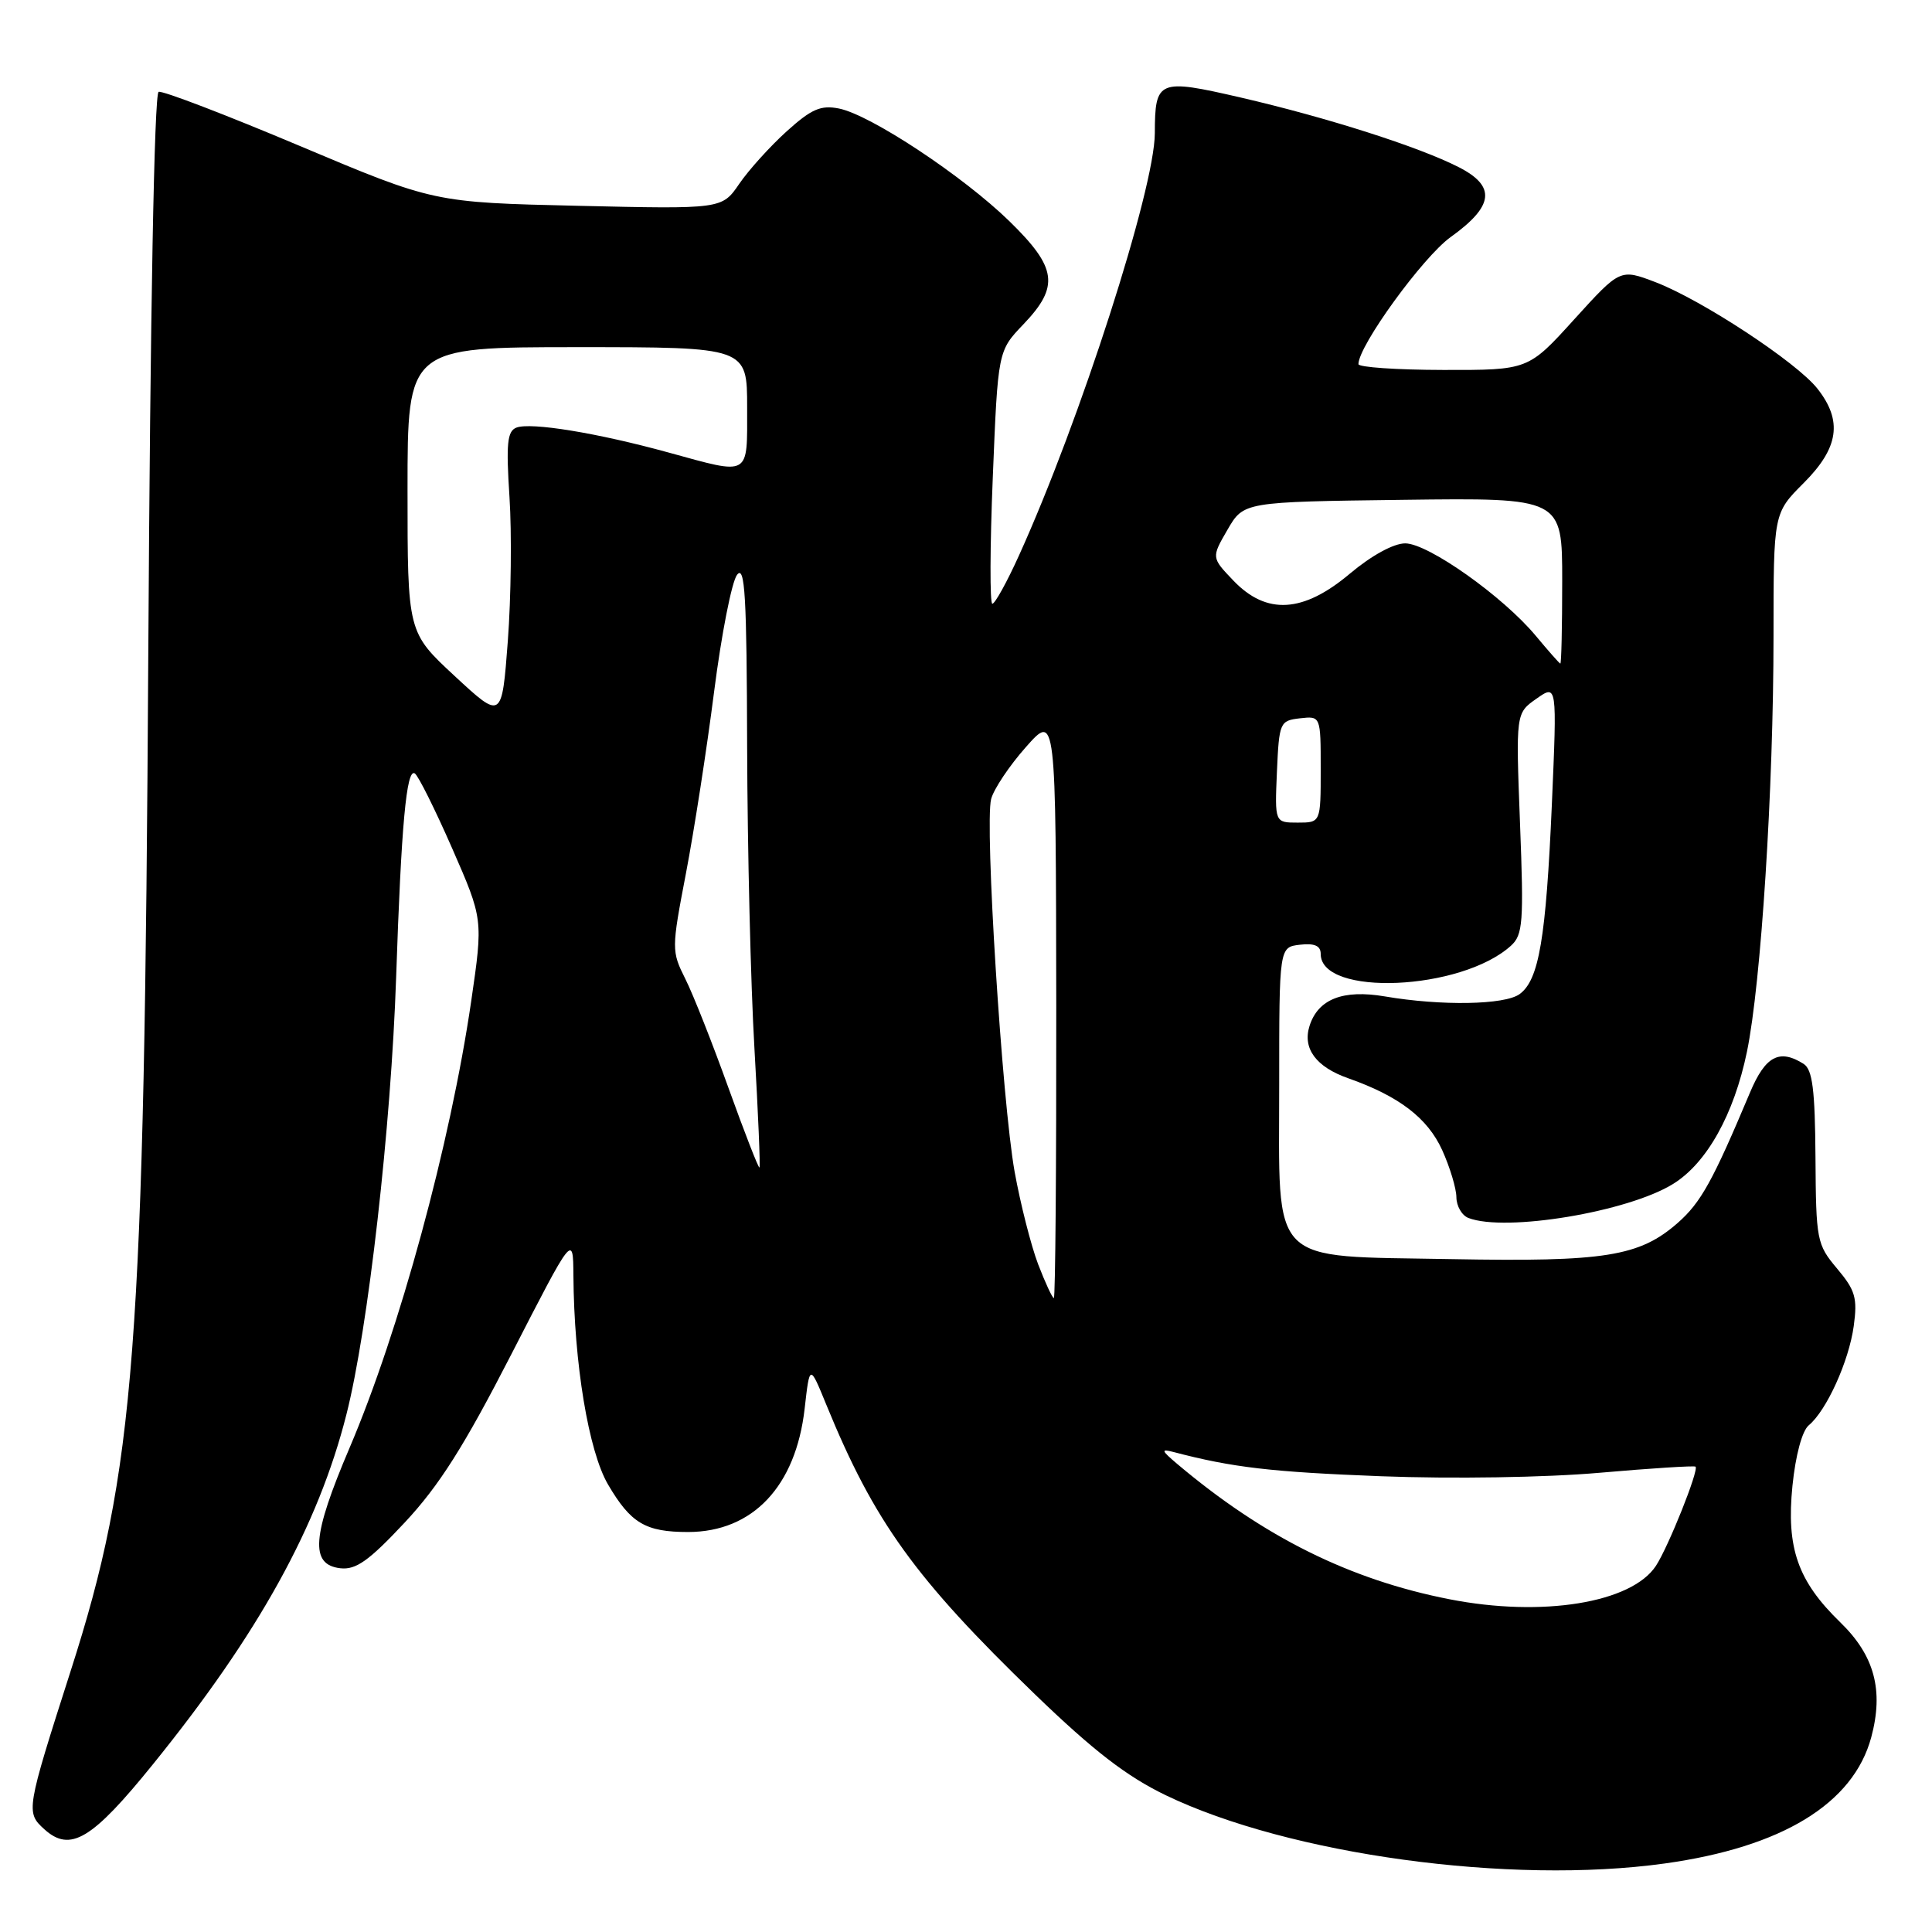 <?xml version="1.0" encoding="UTF-8" standalone="no"?>
<!DOCTYPE svg PUBLIC "-//W3C//DTD SVG 1.1//EN" "http://www.w3.org/Graphics/SVG/1.1/DTD/svg11.dtd" >
<svg xmlns="http://www.w3.org/2000/svg" xmlns:xlink="http://www.w3.org/1999/xlink" version="1.1" viewBox="0 0 256 256">
 <g >
 <path fill="currentColor"
d=" M 220.59 246.92 C 236.14 244.76 245.58 238.99 247.95 230.20 C 249.62 223.98 248.38 219.37 243.86 214.98 C 238.21 209.50 236.68 205.13 237.51 196.87 C 237.92 192.83 238.79 189.59 239.67 188.86 C 242.03 186.90 244.99 180.37 245.63 175.71 C 246.14 171.99 245.84 170.96 243.42 168.09 C 240.73 164.89 240.63 164.34 240.56 153.34 C 240.50 144.36 240.16 141.72 238.99 140.97 C 235.78 138.94 233.92 139.93 231.89 144.75 C 226.95 156.50 225.38 159.34 222.31 162.04 C 217.23 166.49 212.68 167.22 192.33 166.84 C 167.88 166.38 169.50 168.03 169.50 143.72 C 169.50 125.50 169.50 125.50 172.25 125.18 C 174.19 124.96 175.00 125.32 175.00 126.40 C 175.00 132.09 193.60 131.29 200.20 125.32 C 201.80 123.87 201.92 122.25 201.41 109.11 C 200.85 94.50 200.85 94.50 203.59 92.58 C 206.32 90.66 206.32 90.66 205.63 106.58 C 204.85 124.38 203.92 129.85 201.36 131.72 C 199.40 133.16 191.00 133.31 183.50 132.03 C 177.95 131.09 174.65 132.38 173.52 135.94 C 172.57 138.93 174.38 141.38 178.66 142.88 C 185.38 145.25 189.16 148.14 191.10 152.40 C 192.12 154.66 192.97 157.46 192.98 158.64 C 192.99 159.82 193.71 161.06 194.58 161.39 C 199.50 163.28 215.70 160.59 221.69 156.88 C 226.16 154.12 229.76 147.67 231.48 139.36 C 233.35 130.30 235.00 104.51 235.00 84.27 C 235.00 68.00 235.00 68.00 239.00 64.00 C 243.66 59.34 244.18 55.76 240.82 51.50 C 238.07 48.00 225.48 39.73 219.34 37.38 C 214.68 35.61 214.68 35.61 208.59 42.32 C 202.50 49.04 202.50 49.04 191.25 49.02 C 185.06 49.01 180.00 48.66 180.00 48.25 C 180.00 45.82 188.54 34.06 192.21 31.42 C 197.96 27.30 198.27 24.69 193.29 22.15 C 188.01 19.45 175.84 15.57 164.39 12.92 C 153.47 10.40 153.04 10.58 153.02 17.66 C 152.99 25.05 143.11 55.76 135.04 73.56 C 133.44 77.10 131.84 80.00 131.49 80.00 C 131.15 80.00 131.17 72.46 131.55 63.25 C 132.23 46.50 132.23 46.50 135.62 42.96 C 140.41 37.94 140.07 35.48 133.75 29.31 C 127.59 23.31 115.36 15.22 111.17 14.38 C 108.76 13.90 107.52 14.44 104.24 17.40 C 102.05 19.38 99.22 22.51 97.96 24.35 C 95.66 27.71 95.66 27.71 76.58 27.27 C 57.50 26.83 57.50 26.83 39.73 19.34 C 29.96 15.22 21.54 11.99 21.02 12.17 C 20.44 12.37 19.91 41.36 19.65 86.50 C 19.12 179.08 17.93 194.71 9.36 221.42 C 3.46 239.84 3.40 240.15 5.88 242.39 C 9.31 245.49 12.19 243.77 20.28 233.76 C 34.26 216.49 42.16 202.20 45.90 187.43 C 48.78 176.11 51.82 149.33 52.49 129.50 C 53.17 109.30 53.86 101.79 54.96 102.48 C 55.41 102.75 57.63 107.21 59.90 112.38 C 64.02 121.79 64.02 121.79 62.44 132.64 C 59.67 151.59 52.93 176.34 46.31 191.87 C 41.33 203.55 41.04 207.33 45.09 207.80 C 47.16 208.04 48.87 206.83 53.63 201.74 C 58.19 196.86 61.49 191.65 67.76 179.44 C 75.94 163.50 75.94 163.50 75.98 169.00 C 76.06 180.67 77.99 192.31 80.57 196.71 C 83.58 201.84 85.53 203.00 91.18 203.00 C 99.75 202.99 105.45 196.94 106.62 186.65 C 107.29 180.75 107.29 180.75 109.49 186.13 C 115.83 201.63 121.25 209.15 137.14 224.51 C 144.88 231.98 149.26 235.36 154.45 237.87 C 170.83 245.76 200.11 249.77 220.59 246.92 Z  M 192.07 211.91 C 178.84 209.32 167.45 203.65 156.00 193.99 C 153.86 192.18 153.79 191.95 155.50 192.40 C 163.31 194.45 168.45 195.05 183.00 195.61 C 192.49 195.97 204.79 195.78 211.95 195.15 C 218.79 194.55 224.52 194.19 224.67 194.34 C 225.13 194.80 221.07 204.96 219.42 207.48 C 216.19 212.40 204.35 214.32 192.07 211.91 Z  M 137.55 167.50 C 136.61 165.02 135.21 159.51 134.44 155.25 C 132.78 145.94 130.46 109.24 131.33 105.88 C 131.67 104.57 133.74 101.47 135.93 99.00 C 139.91 94.50 139.91 94.50 139.96 133.25 C 139.98 154.56 139.84 172.00 139.64 172.00 C 139.44 172.00 138.50 169.97 137.55 167.50 Z  M 96.55 144.22 C 94.43 138.32 91.86 131.80 90.82 129.73 C 88.97 126.03 88.97 125.76 90.89 115.73 C 91.97 110.10 93.65 99.28 94.62 91.67 C 95.59 84.07 96.96 77.09 97.66 76.17 C 98.71 74.80 98.95 78.95 99.00 99.00 C 99.04 112.47 99.47 130.47 99.97 138.98 C 100.46 147.50 100.76 154.57 100.63 154.70 C 100.51 154.83 98.67 150.11 96.55 144.22 Z  M 169.20 102.25 C 169.49 95.71 169.59 95.49 172.25 95.18 C 175.00 94.87 175.00 94.87 175.00 101.93 C 175.00 109.00 175.00 109.00 171.95 109.00 C 168.91 109.00 168.91 109.00 169.20 102.25 Z  M 60.25 89.58 C 54.00 83.78 54.00 83.78 54.00 64.89 C 54.00 46.00 54.00 46.00 76.50 46.00 C 99.00 46.00 99.00 46.00 99.00 54.00 C 99.00 63.26 99.52 62.96 88.58 59.96 C 79.13 57.36 70.35 55.93 68.43 56.66 C 67.21 57.13 67.05 58.78 67.51 65.87 C 67.82 70.62 67.72 79.19 67.29 84.93 C 66.50 95.37 66.50 95.37 60.25 89.58 Z  M 203.50 84.25 C 199.16 79.03 189.23 72.00 186.20 72.00 C 184.66 72.00 181.74 73.60 178.88 76.00 C 172.69 81.22 167.83 81.52 163.44 76.94 C 160.51 73.88 160.51 73.88 162.65 70.19 C 164.79 66.50 164.79 66.50 185.90 66.23 C 207.00 65.96 207.00 65.96 207.00 76.98 C 207.00 83.04 206.89 87.97 206.75 87.93 C 206.61 87.89 205.15 86.23 203.50 84.25 Z "/>
</g>
</svg>